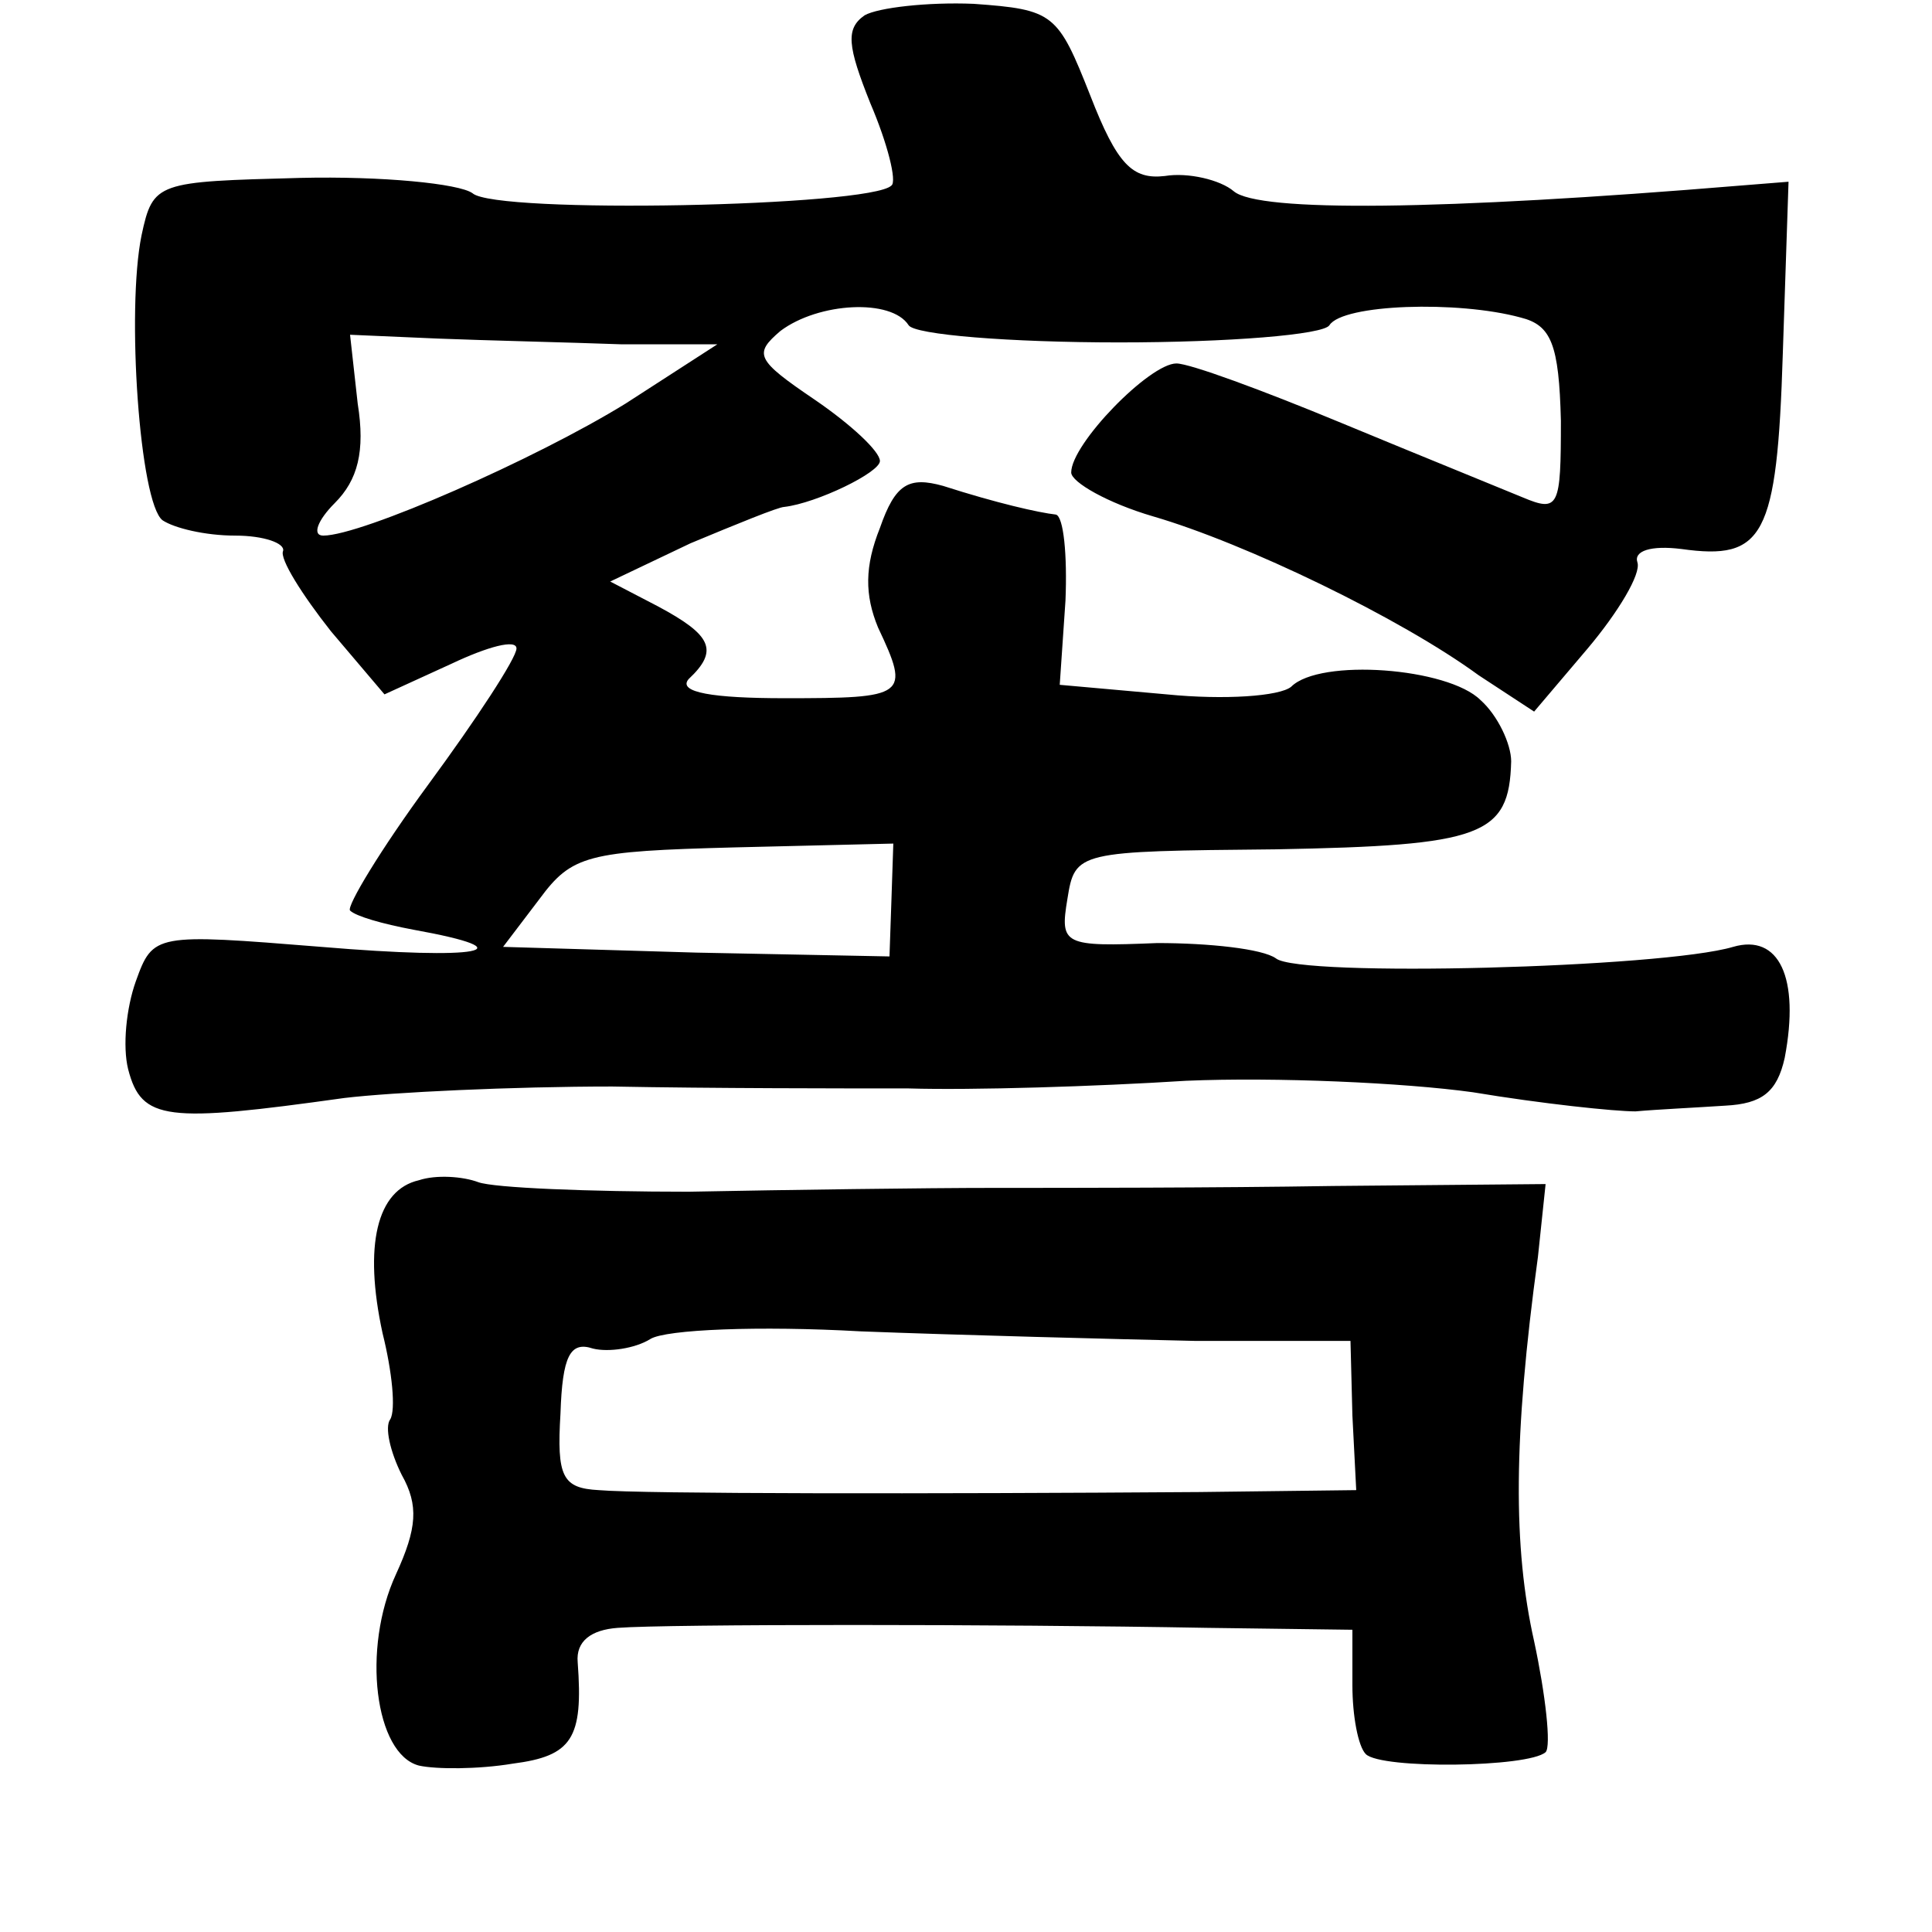<?xml version="1.0" standalone="no"?>
<!DOCTYPE svg PUBLIC "-//W3C//DTD SVG 20010904//EN"
 "http://www.w3.org/TR/2001/REC-SVG-20010904/DTD/svg10.dtd">
<svg version="1.0" xmlns="http://www.w3.org/2000/svg"
 width="101pt" height="101pt" viewBox="0 0 101 101"
 preserveAspectRatio="xMidYMid meet">
<g transform="translate(0,101) scale(0.1,-0.1)"
fill="#000000" stroke="none">
<path d="M452 1002 c-10 -7 -9 -16 3 -46 9 -21 14 -41 11 -43 -11 -11 -207
-15 -219 -4 -7 5 -47 9 -90 8 -75 -2 -77 -2 -83 -30 -8 -39 -1 -140 11 -149 6
-4 22 -8 38 -8 15 0 26 -4 25 -8 -2 -4 10 -23 25 -42 l28 -33 35 16 c19 9 34
13 34 8 0 -5 -21 -37 -46 -71 -25 -34 -43 -64 -41 -66 3 -3 17 -7 33 -10 61
-11 35 -16 -48 -9 -87 7 -88 7 -97 -18 -5 -14 -7 -34 -4 -46 7 -27 20 -28 113
-15 25 3 88 6 140 6 52 -1 122 -1 155 -1 33 -1 98 1 145 4 47 2 114 -1 150 -6
36 -6 74 -10 85 -10 11 1 32 2 47 3 19 1 27 7 31 25 8 42 -3 65 -27 58 -37
-11 -227 -16 -239 -6 -7 5 -35 8 -62 8 -49 -2 -51 -1 -47 23 4 25 5 25 109 26
108 2 122 7 123 46 0 9 -7 24 -16 32 -17 17 -84 22 -99 7 -6 -5 -35 -7 -65 -4
l-56 5 3 44 c1 24 -1 44 -5 45 -9 1 -31 6 -59 15 -18 5 -25 1 -33 -22 -8 -20
-8 -35 -1 -52 17 -36 15 -37 -49 -37 -37 0 -56 3 -50 10 16 15 12 23 -16 38
l-25 13 42 20 c24 10 46 19 49 19 17 2 50 18 50 24 0 5 -15 19 -34 32 -31 21
-32 24 -18 36 20 15 58 17 67 3 3 -5 53 -9 110 -9 57 0 107 4 110 9 7 11 67
13 100 4 16 -4 20 -14 21 -54 0 -45 -1 -48 -20 -40 -12 5 -54 22 -95 39 -41
17 -79 31 -86 31 -14 0 -55 -42 -55 -57 0 -5 19 -16 43 -23 48 -14 129 -53
170 -83 l29 -19 28 33 c16 19 28 39 26 45 -2 6 7 9 23 7 43 -6 50 6 53 102 l3
90 -25 -2 c-157 -13 -252 -14 -265 -3 -7 6 -24 10 -36 8 -17 -2 -25 6 -39 42
-17 43 -19 45 -61 48 -24 1 -50 -2 -57 -6z m-127 -172 l50 0 -48 -31 c-47 -29
-138 -69 -158 -69 -6 0 -3 8 6 17 12 12 16 27 12 52 l-4 36 46 -2 c25 -1 69
-2 96 -3z m141 -291 l-1 -29 -101 2 -101 3 19 25 c17 23 25 25 102 27 l83 2
-1 -30z"/>
<path d="M219 393 c-22 -5 -29 -34 -19 -80 5 -20 7 -40 4 -45 -3 -4 0 -17 6
-29 9 -16 8 -28 -3 -52 -18 -39 -11 -94 12 -100 9 -2 31 -2 49 1 31 4 37 13
34 53 -1 11 7 17 21 18 26 2 198 2 308 0 l76 -1 0 -29 c0 -16 3 -32 7 -36 8
-8 85 -7 94 1 3 3 0 30 -6 58 -11 49 -11 106 2 201 l4 38 -111 -1 c-62 -1
-141 -1 -177 -1 -36 0 -108 -1 -160 -2 -52 0 -102 2 -110 5 -8 3 -22 4 -31 1z
m406 -84 l81 0 1 -39 2 -39 -82 -1 c-141 -1 -291 -1 -314 1 -19 1 -22 7 -20
40 1 30 5 38 17 34 8 -2 22 0 30 5 8 5 57 7 110 4 52 -2 131 -4 175 -5z"/>
</g>
</svg>
